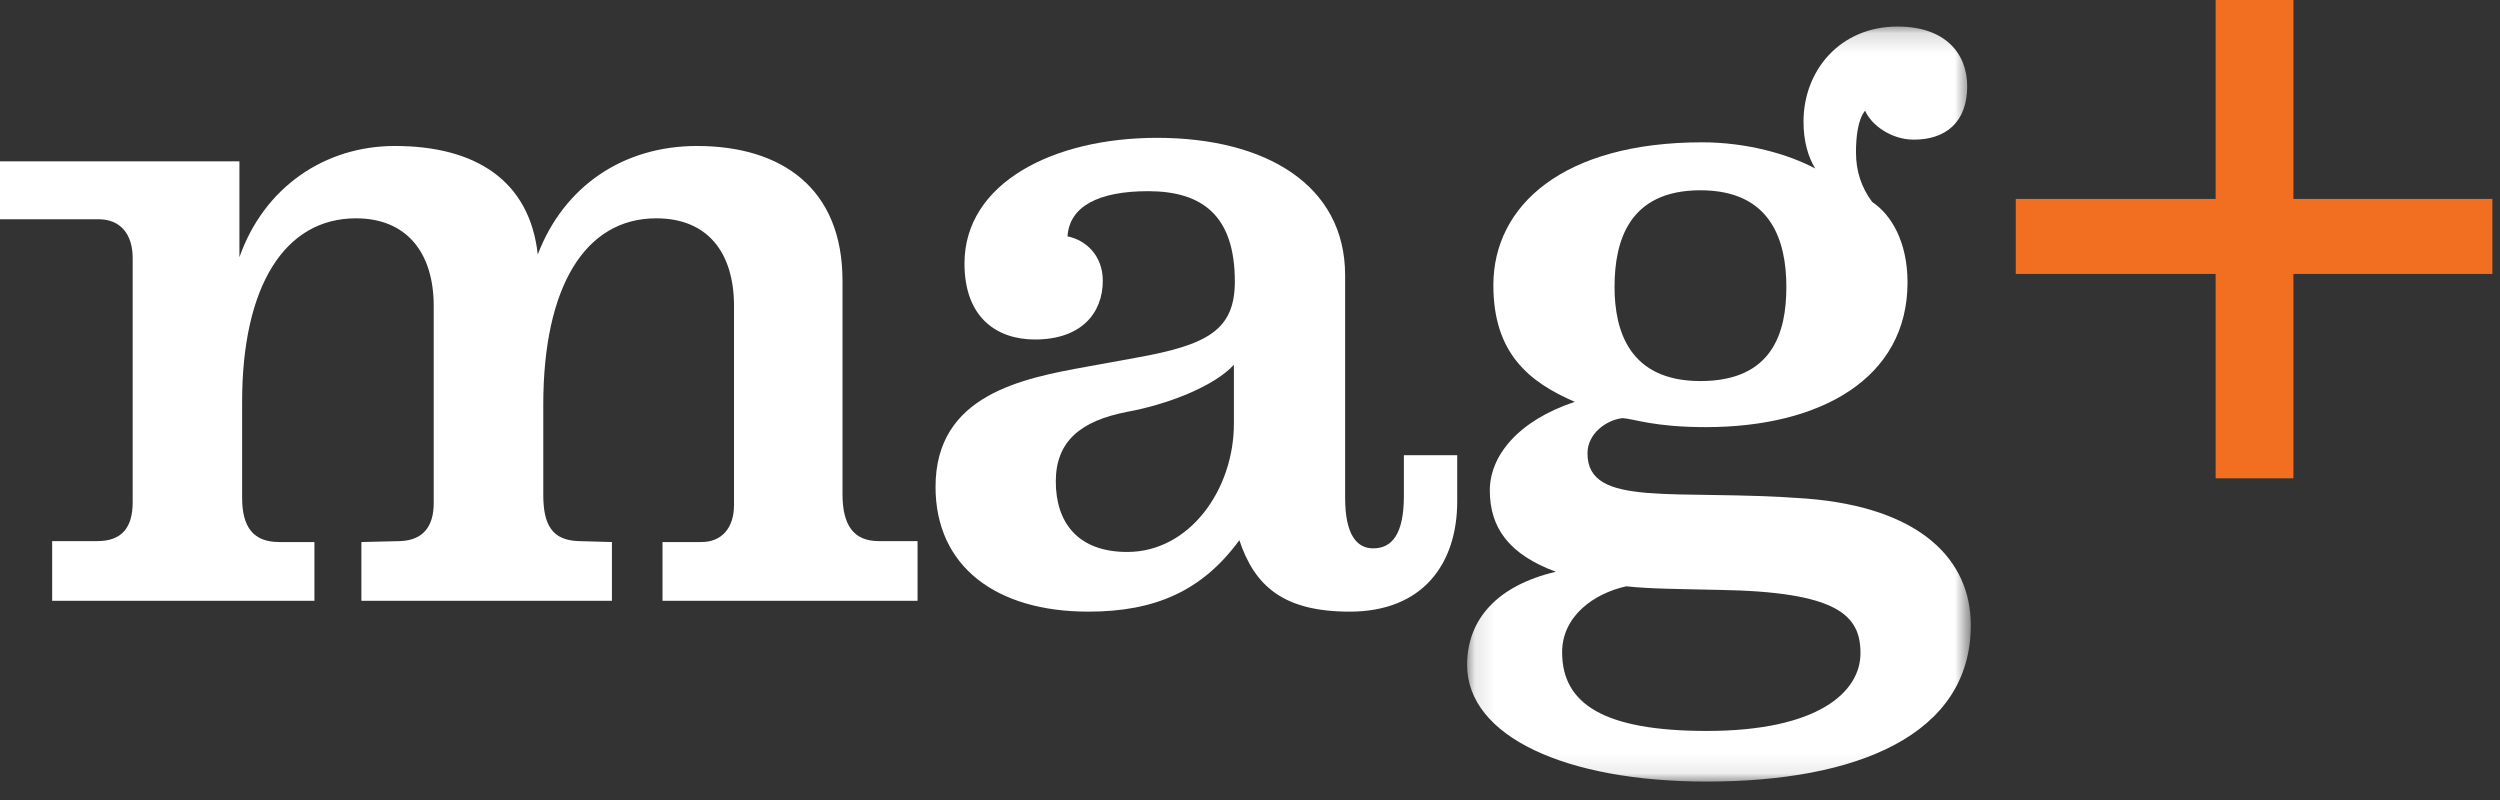 <?xml version="1.0" encoding="UTF-8"?>
<svg width="125px" height="40px" viewBox="0 0 125 40" version="1.1" xmlns="http://www.w3.org/2000/svg" xmlns:xlink="http://www.w3.org/1999/xlink">
    <rect x="0" y="0" width="125" height="40" fill="#333333" stroke="none"/>
    <title>Logo</title>
    <defs>
        <polygon id="path-1" points="0.108 0.158 25.292 0.158 25.292 37.91 0.108 37.91"></polygon>
    </defs>
    <g id="Desktop" stroke="none" stroke-width="1" fill="none" fill-rule="evenodd">
        <g id="Logo">
            <polygon id="Fill-1" fill="#F26F21" points="110.782 -1.71539961e-05 110.782 9.946 100.788 9.946 100.788 13.697 110.782 13.697 110.782 23.916 114.671 23.916 114.671 13.697 124.618 13.697 124.618 9.946 114.671 9.946 114.671 -1.71539961e-05"></polygon>
            <g id="Group-9" transform="translate(0, 1.169)">
                <path d="M33.126,28.871 L33.126,25.933 L35.071,25.933 C36.068,25.933 36.701,25.253 36.701,24.076 L36.701,14.133 C36.701,11.463 35.386,9.747 32.813,9.747 C29.243,9.747 27.164,13.184 27.164,19.06 L27.164,23.581 C27.164,25.073 27.61,25.842 28.921,25.886 L30.596,25.933 L30.596,28.871 L18.07,28.871 L18.07,25.933 L20.016,25.886 C21.146,25.842 21.686,25.163 21.686,23.987 L21.686,14.133 C21.686,11.463 20.331,9.747 17.8,9.747 C14.23,9.747 12.106,13.14 12.106,18.925 L12.106,23.717 C12.106,25.163 12.646,25.933 13.958,25.933 L15.721,25.933 L15.721,28.871 L2.608,28.871 L2.608,25.886 L4.871,25.886 C6.09,25.886 6.634,25.208 6.634,23.945 L6.634,11.734 C6.634,10.56 6.045,9.793 4.916,9.793 L6.86159844e-05,9.793 L6.86159844e-05,6.899 L11.971,6.899 L11.971,11.692 C13.194,8.21 16.22,6.13 19.744,6.13 C23.767,6.13 26.482,7.85 26.888,11.556 C28.2,8.12 31.184,6.13 34.846,6.13 C39.096,6.13 42.125,8.255 42.125,12.864 L42.125,23.536 C42.125,25.073 42.667,25.886 43.934,25.886 L45.877,25.886 L45.877,28.871 L33.126,28.871 Z" id="Fill-2" fill="#FFFFFF"></path>
                <path d="M67.484,29.413 C64.185,29.413 62.735,28.147 61.968,25.841 C60.113,28.373 57.763,29.413 54.416,29.413 C49.805,29.413 46.777,27.154 46.777,23.174 C46.777,18.564 51.118,17.749 54.372,17.16 L56.857,16.708 C60.34,16.077 61.742,15.352 61.742,12.91 C61.742,9.609 60.113,8.39 57.401,8.39 C54.915,8.39 53.467,9.158 53.376,10.65 C54.283,10.83 55.14,11.601 55.14,12.867 C55.14,14.493 54.055,15.806 51.75,15.806 C49.85,15.806 48.224,14.721 48.224,12.007 C48.224,7.984 52.654,5.723 57.852,5.723 C63.278,5.723 67.256,8.075 67.256,12.595 L67.256,23.719 C67.256,25.571 67.843,26.249 68.658,26.249 C69.607,26.249 70.194,25.529 70.194,23.626 L70.194,21.591 L72.861,21.591 L72.861,23.897 C72.861,27.017 71.145,29.413 67.484,29.413 L67.484,29.413 Z M61.695,17.07 C60.7,18.156 58.351,19.06 56.362,19.422 C54.012,19.873 52.79,20.914 52.79,22.904 C52.79,24.938 53.875,26.429 56.362,26.429 C59.481,26.429 61.695,23.309 61.695,20.011 L61.695,17.07 Z" id="Fill-4" fill="#FFFFFF"></path>
                <g id="Group-8" transform="translate(73.248, 0)">
                    <mask id="mask-2" fill="white">
                        <use xlink:href="#path-1"></use>
                    </mask>
                    <g id="Clip-7"></g>
                    <path d="M12.093,37.91 C5.037,37.91 0.108,35.651 0.108,32.076 C0.108,29.772 1.647,28.098 4.543,27.42 C2.236,26.562 1.242,25.25 1.242,23.353 C1.242,21.634 2.641,19.872 5.49,18.923 C3.185,17.926 1.42,16.479 1.42,13.091 C1.42,9.113 4.904,5.947 11.862,5.947 C14.079,5.947 16.16,6.533 17.514,7.257 C17.155,6.668 16.928,5.901 16.928,4.905 C16.928,2.375 18.738,0.158 21.631,0.158 C24.027,0.158 25.112,1.516 25.112,3.143 C25.112,4.952 24.027,5.813 22.444,5.813 C21.314,5.813 20.32,5.088 20.006,4.365 C19.643,4.816 19.551,5.675 19.551,6.446 C19.551,7.394 19.822,8.207 20.363,8.931 C21.314,9.563 22.128,10.919 22.128,12.954 C22.128,17.746 17.785,20.187 12.045,20.187 C9.469,20.187 8.475,19.78 7.885,19.736 C7.072,19.827 6.126,20.505 6.126,21.499 C6.126,24.258 10.461,23.262 17.063,23.759 C22.806,24.211 25.292,26.835 25.292,30.089 C25.292,35.605 19.551,37.91 12.093,37.91 M12.68,28.325 C10.733,28.279 9.29,28.279 8.066,28.146 C6.439,28.507 4.858,29.637 4.858,31.446 C4.858,34.022 6.935,35.378 12.093,35.378 C17.651,35.378 19.776,33.436 19.776,31.491 C19.776,29.59 18.643,28.418 12.68,28.325 M11.774,8.345 C8.202,8.345 7.479,10.873 7.479,13.18 C7.479,15.348 8.202,17.884 11.774,17.884 C15.392,17.884 16.07,15.439 16.07,13.18 C16.07,10.919 15.348,8.345 11.774,8.345" id="Fill-6" fill="#FFFFFF" mask="url(#mask-2)"></path>
                </g>
            </g>
        </g>
    </g>
</svg>